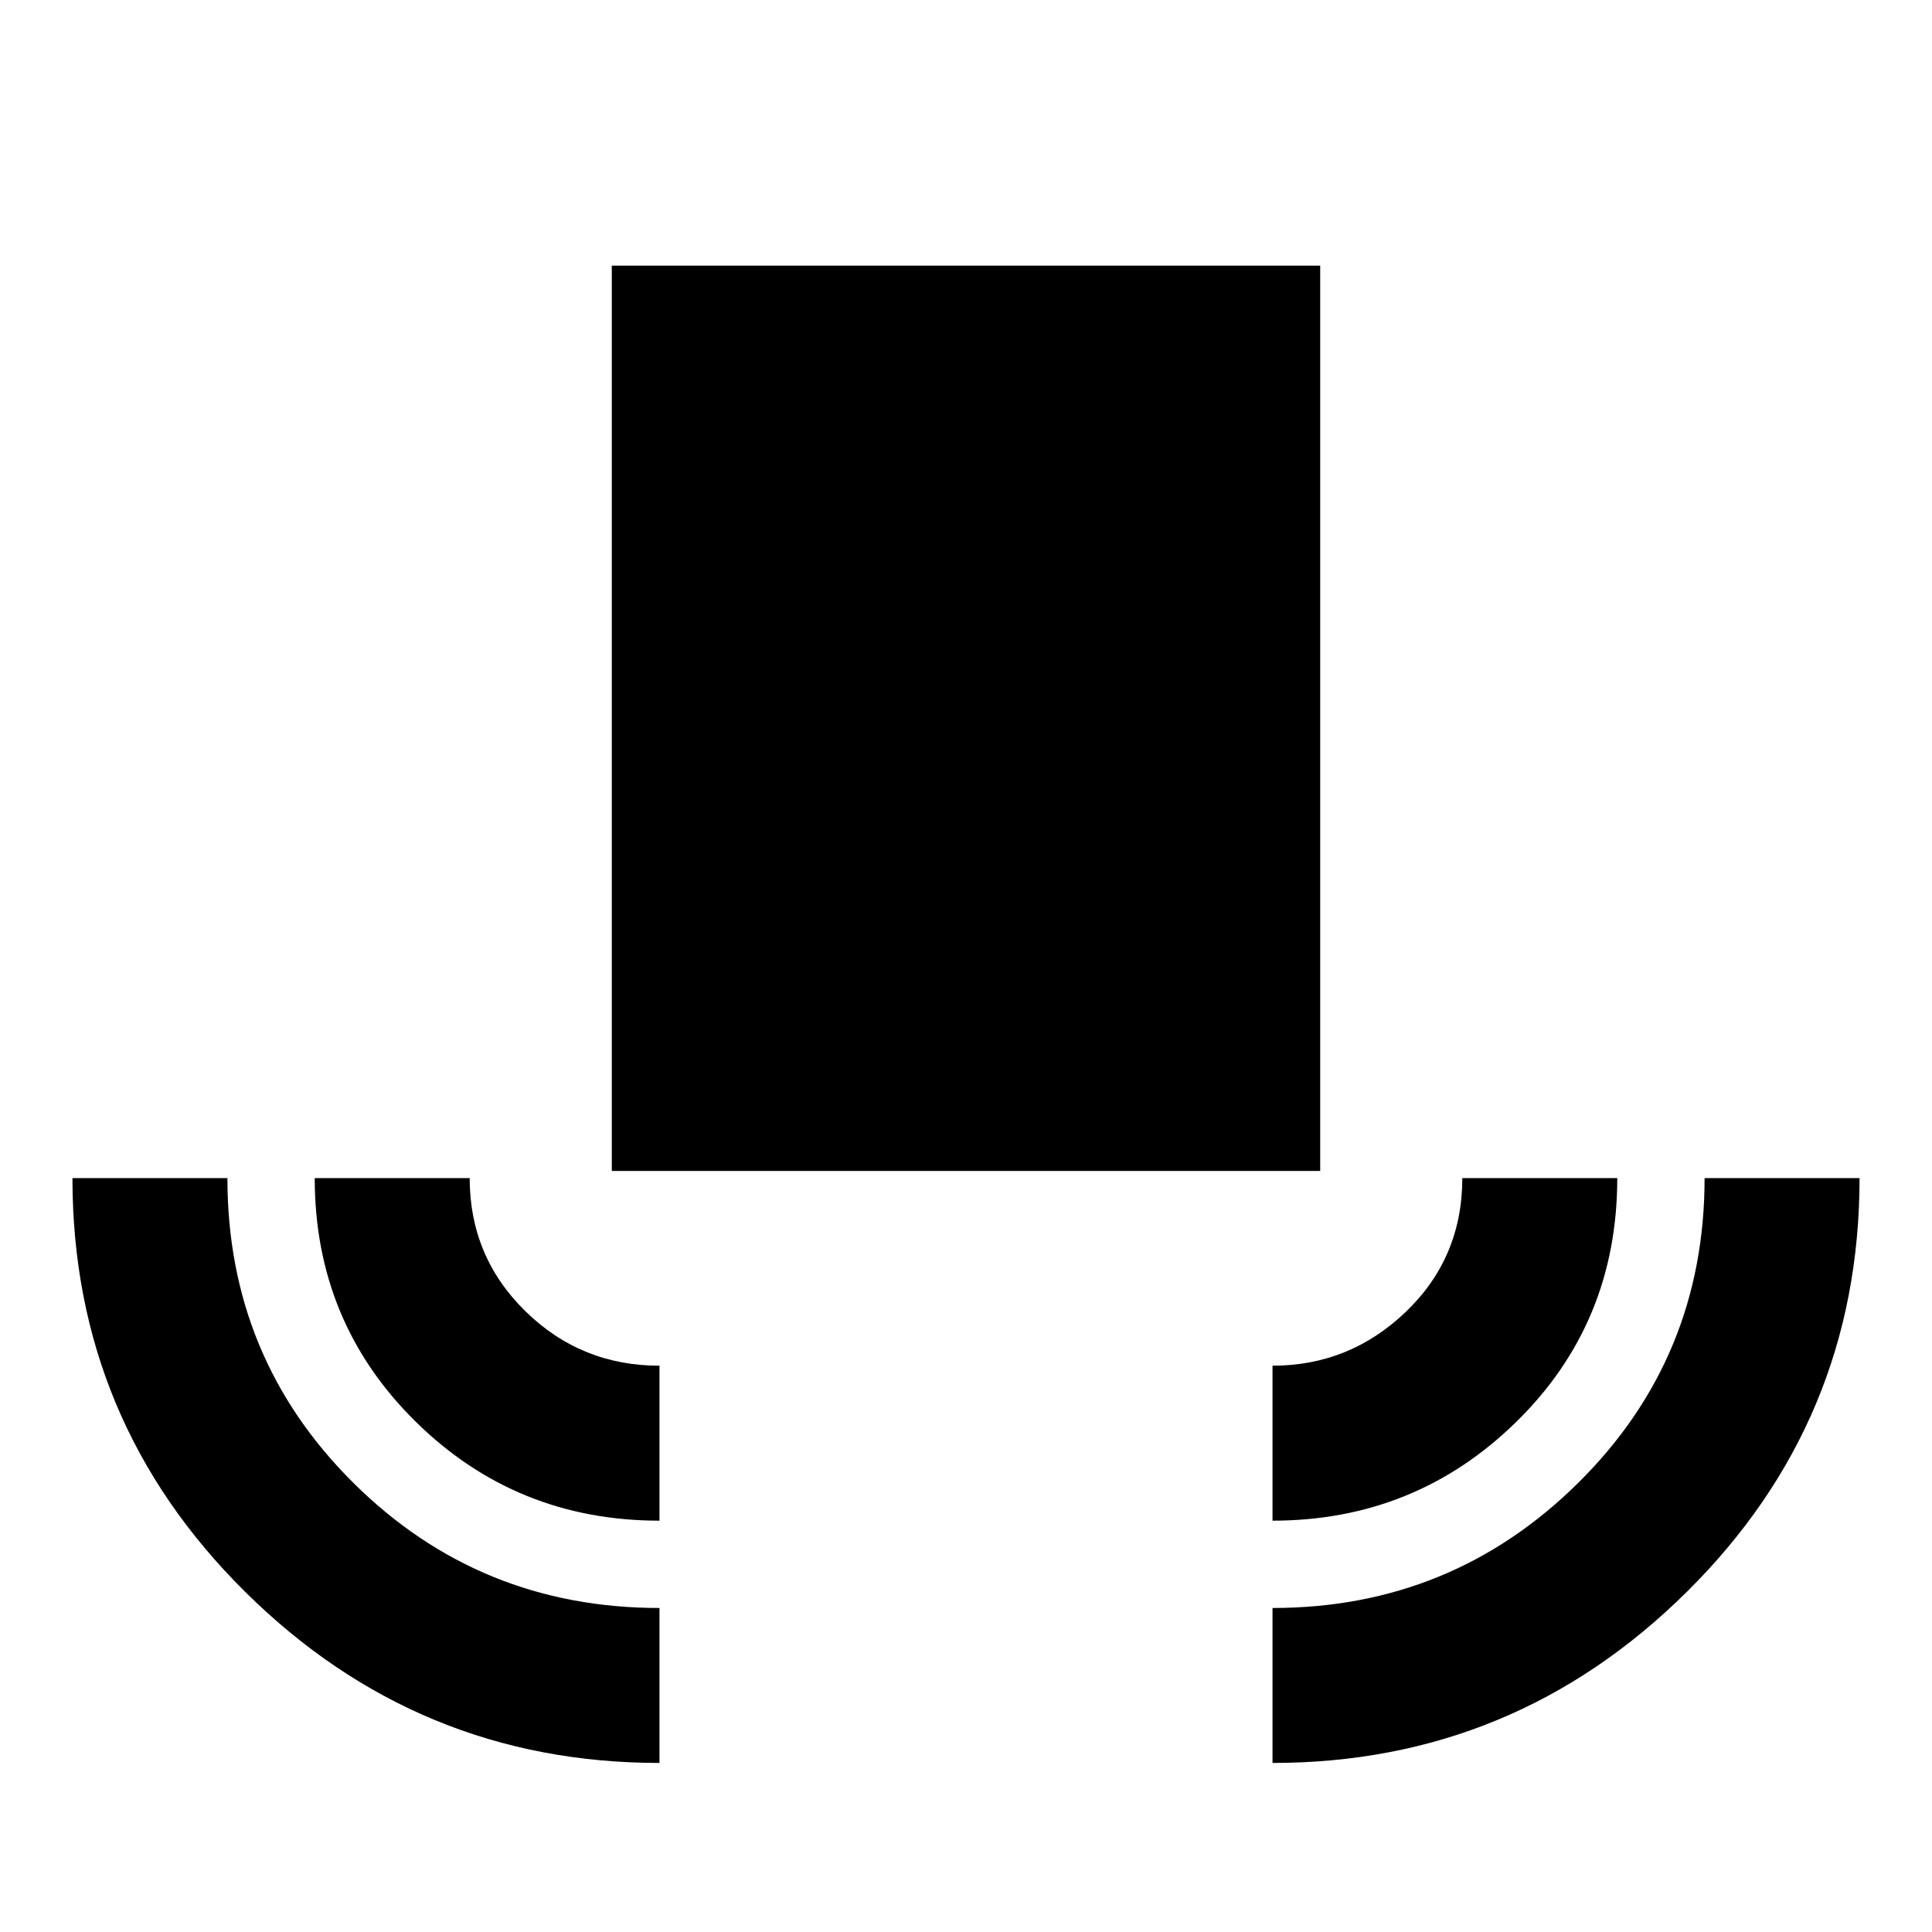 <svg xmlns="http://www.w3.org/2000/svg" height="20" viewBox="0 -960 960 960" width="20"><path d="M327.692-84.001q-119.999 0-205.845-85Q36.001-254 36.001-374.615H113q0 89.327 62.619 151.471Q238.237-161 327.692-161v76.999Zm0-120.385q-71.307 0-121.307-49.361-49.999-49.362-49.999-120.868h76.998q0 39 27.642 66.115 27.641 27.116 66.666 27.116v76.998Zm-23.691-173.768v-449.845h351.998v449.845H304.001Zm328.307 173.768v-76.998q38.385 0 66.346-26.876 27.962-26.875 27.962-66.355h76.998q0 71.922-50.124 121.076-50.125 49.153-121.182 49.153Zm0 120.385V-161q89.038 0 151.865-62.144Q847-285.288 847-374.615h76.999q0 120.615-85.846 205.614-85.846 85-205.845 85Z"/></svg>